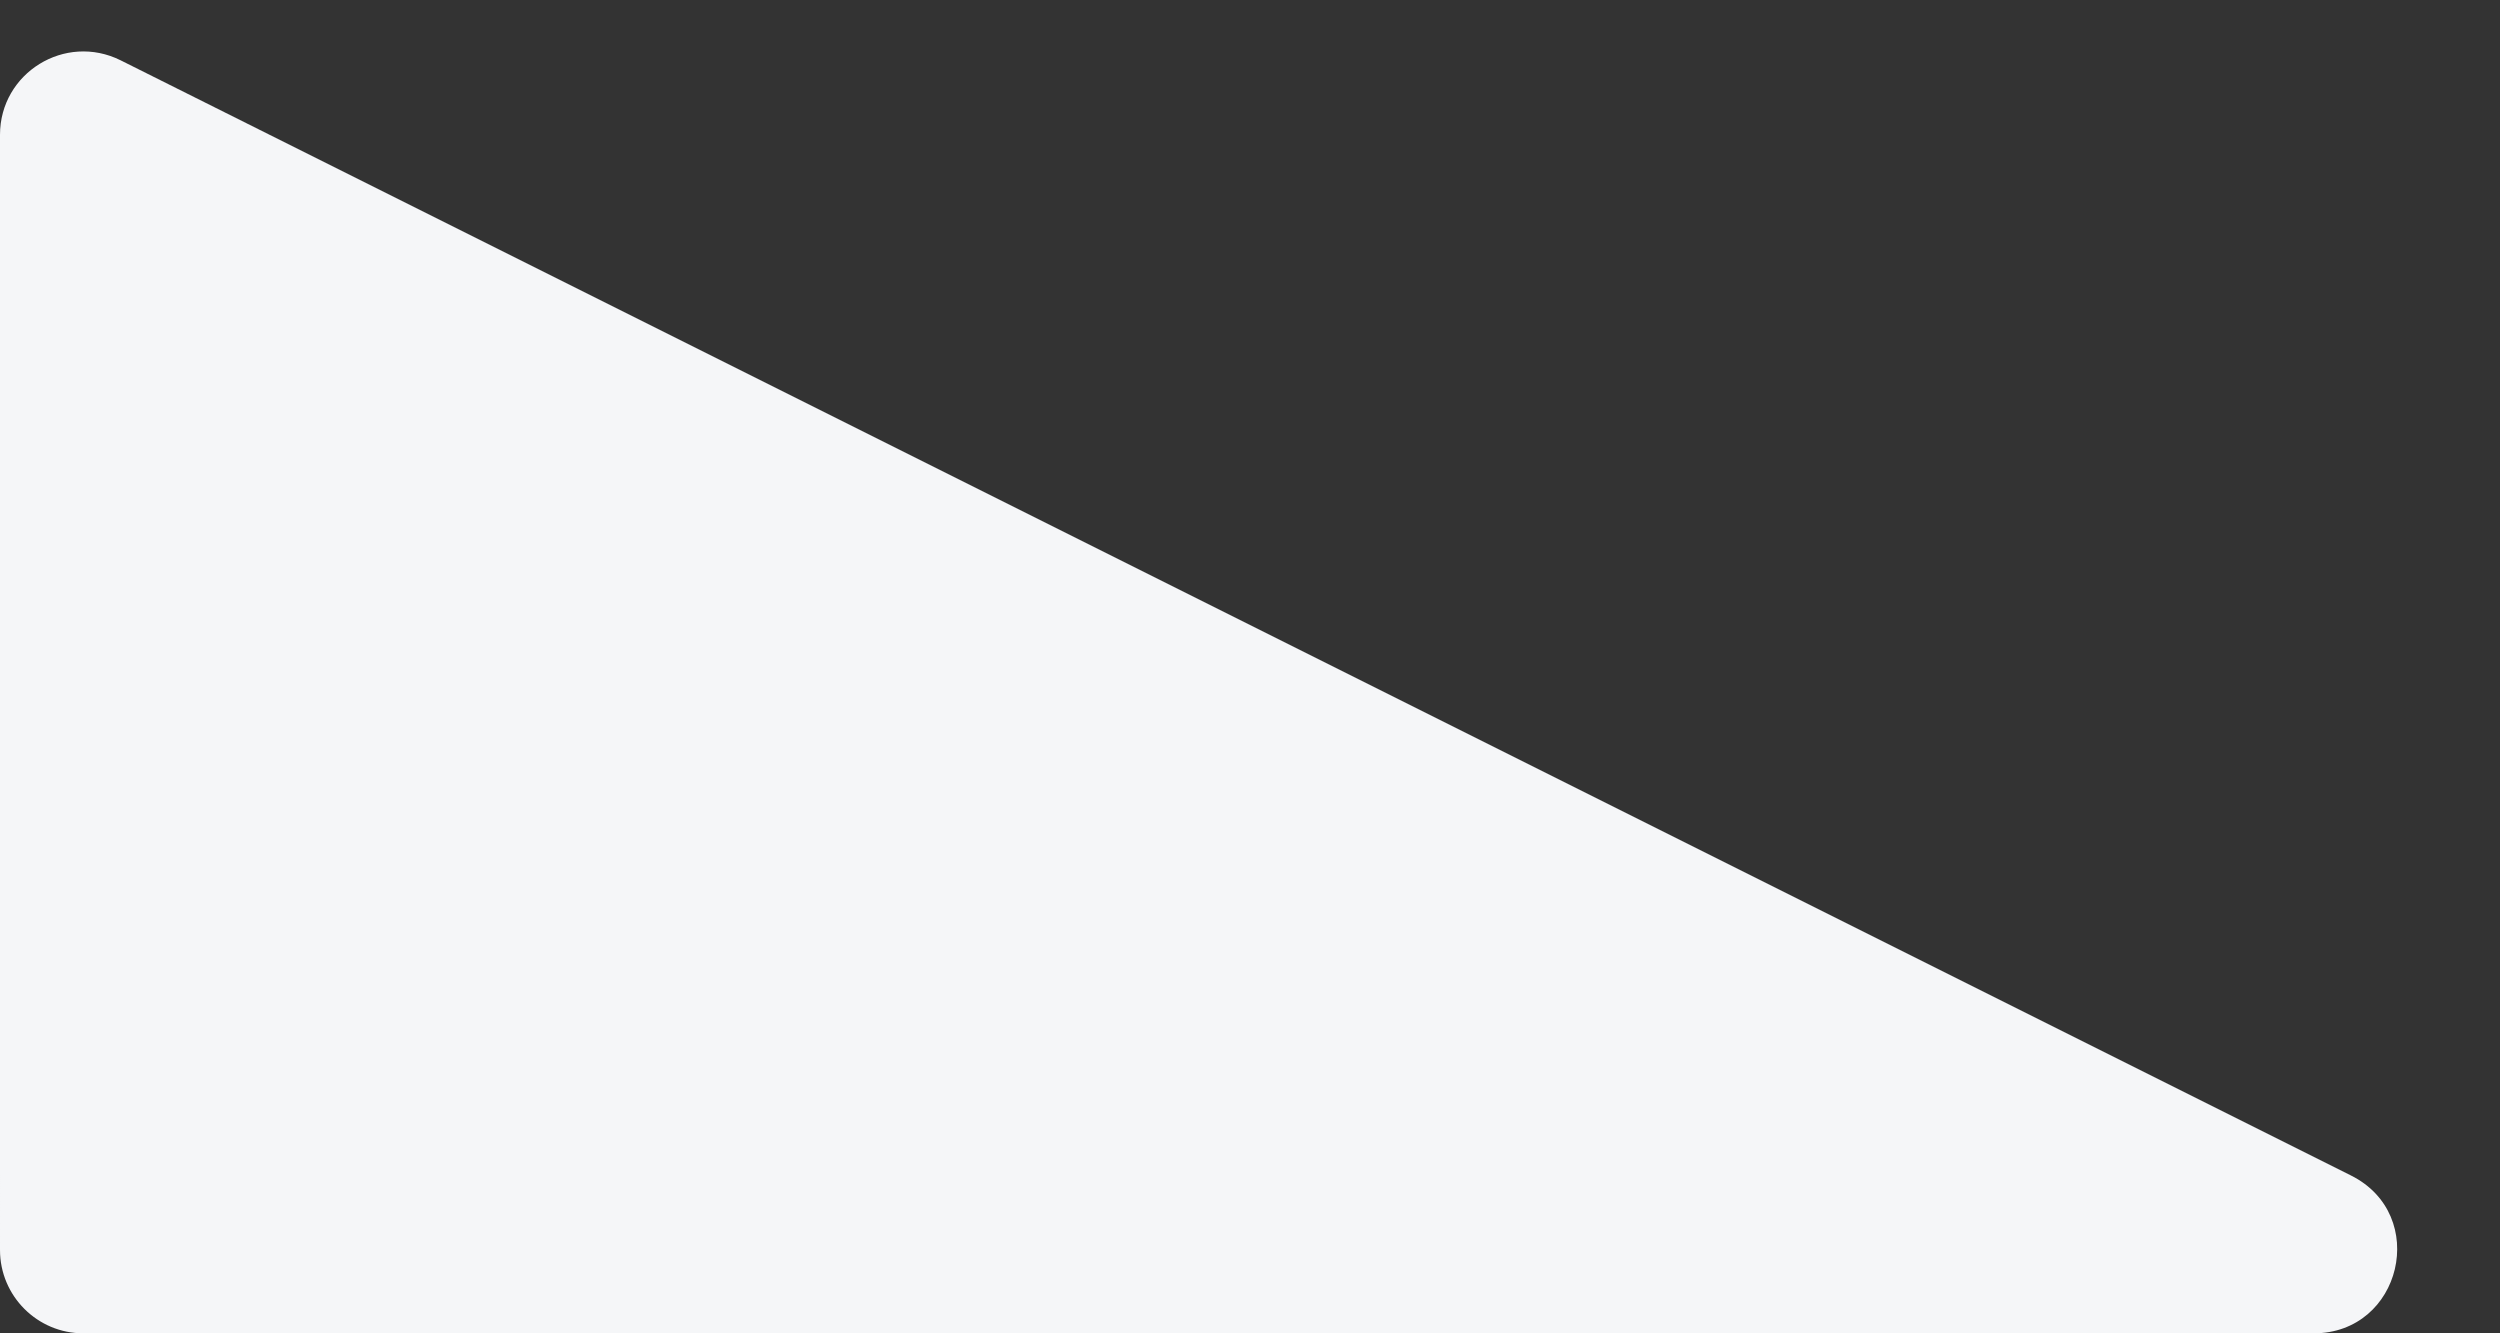 <svg width="15" height="8" viewBox="0 0 15 8" fill="none" xmlns="http://www.w3.org/2000/svg">
<rect x="0" y="0" width="15" height="8" fill="#333333" stroke="none"/>
<path d="M0 0.809C0 0.437 0.391 0.196 0.724 0.362L14.106 7.053C14.578 7.289 14.41 8 13.882 8H0.5C0.224 8 5.88915e-06 7.776 1.31537e-05 7.5L0 0.809Z" fill="#F5F6F8"/>
</svg>
